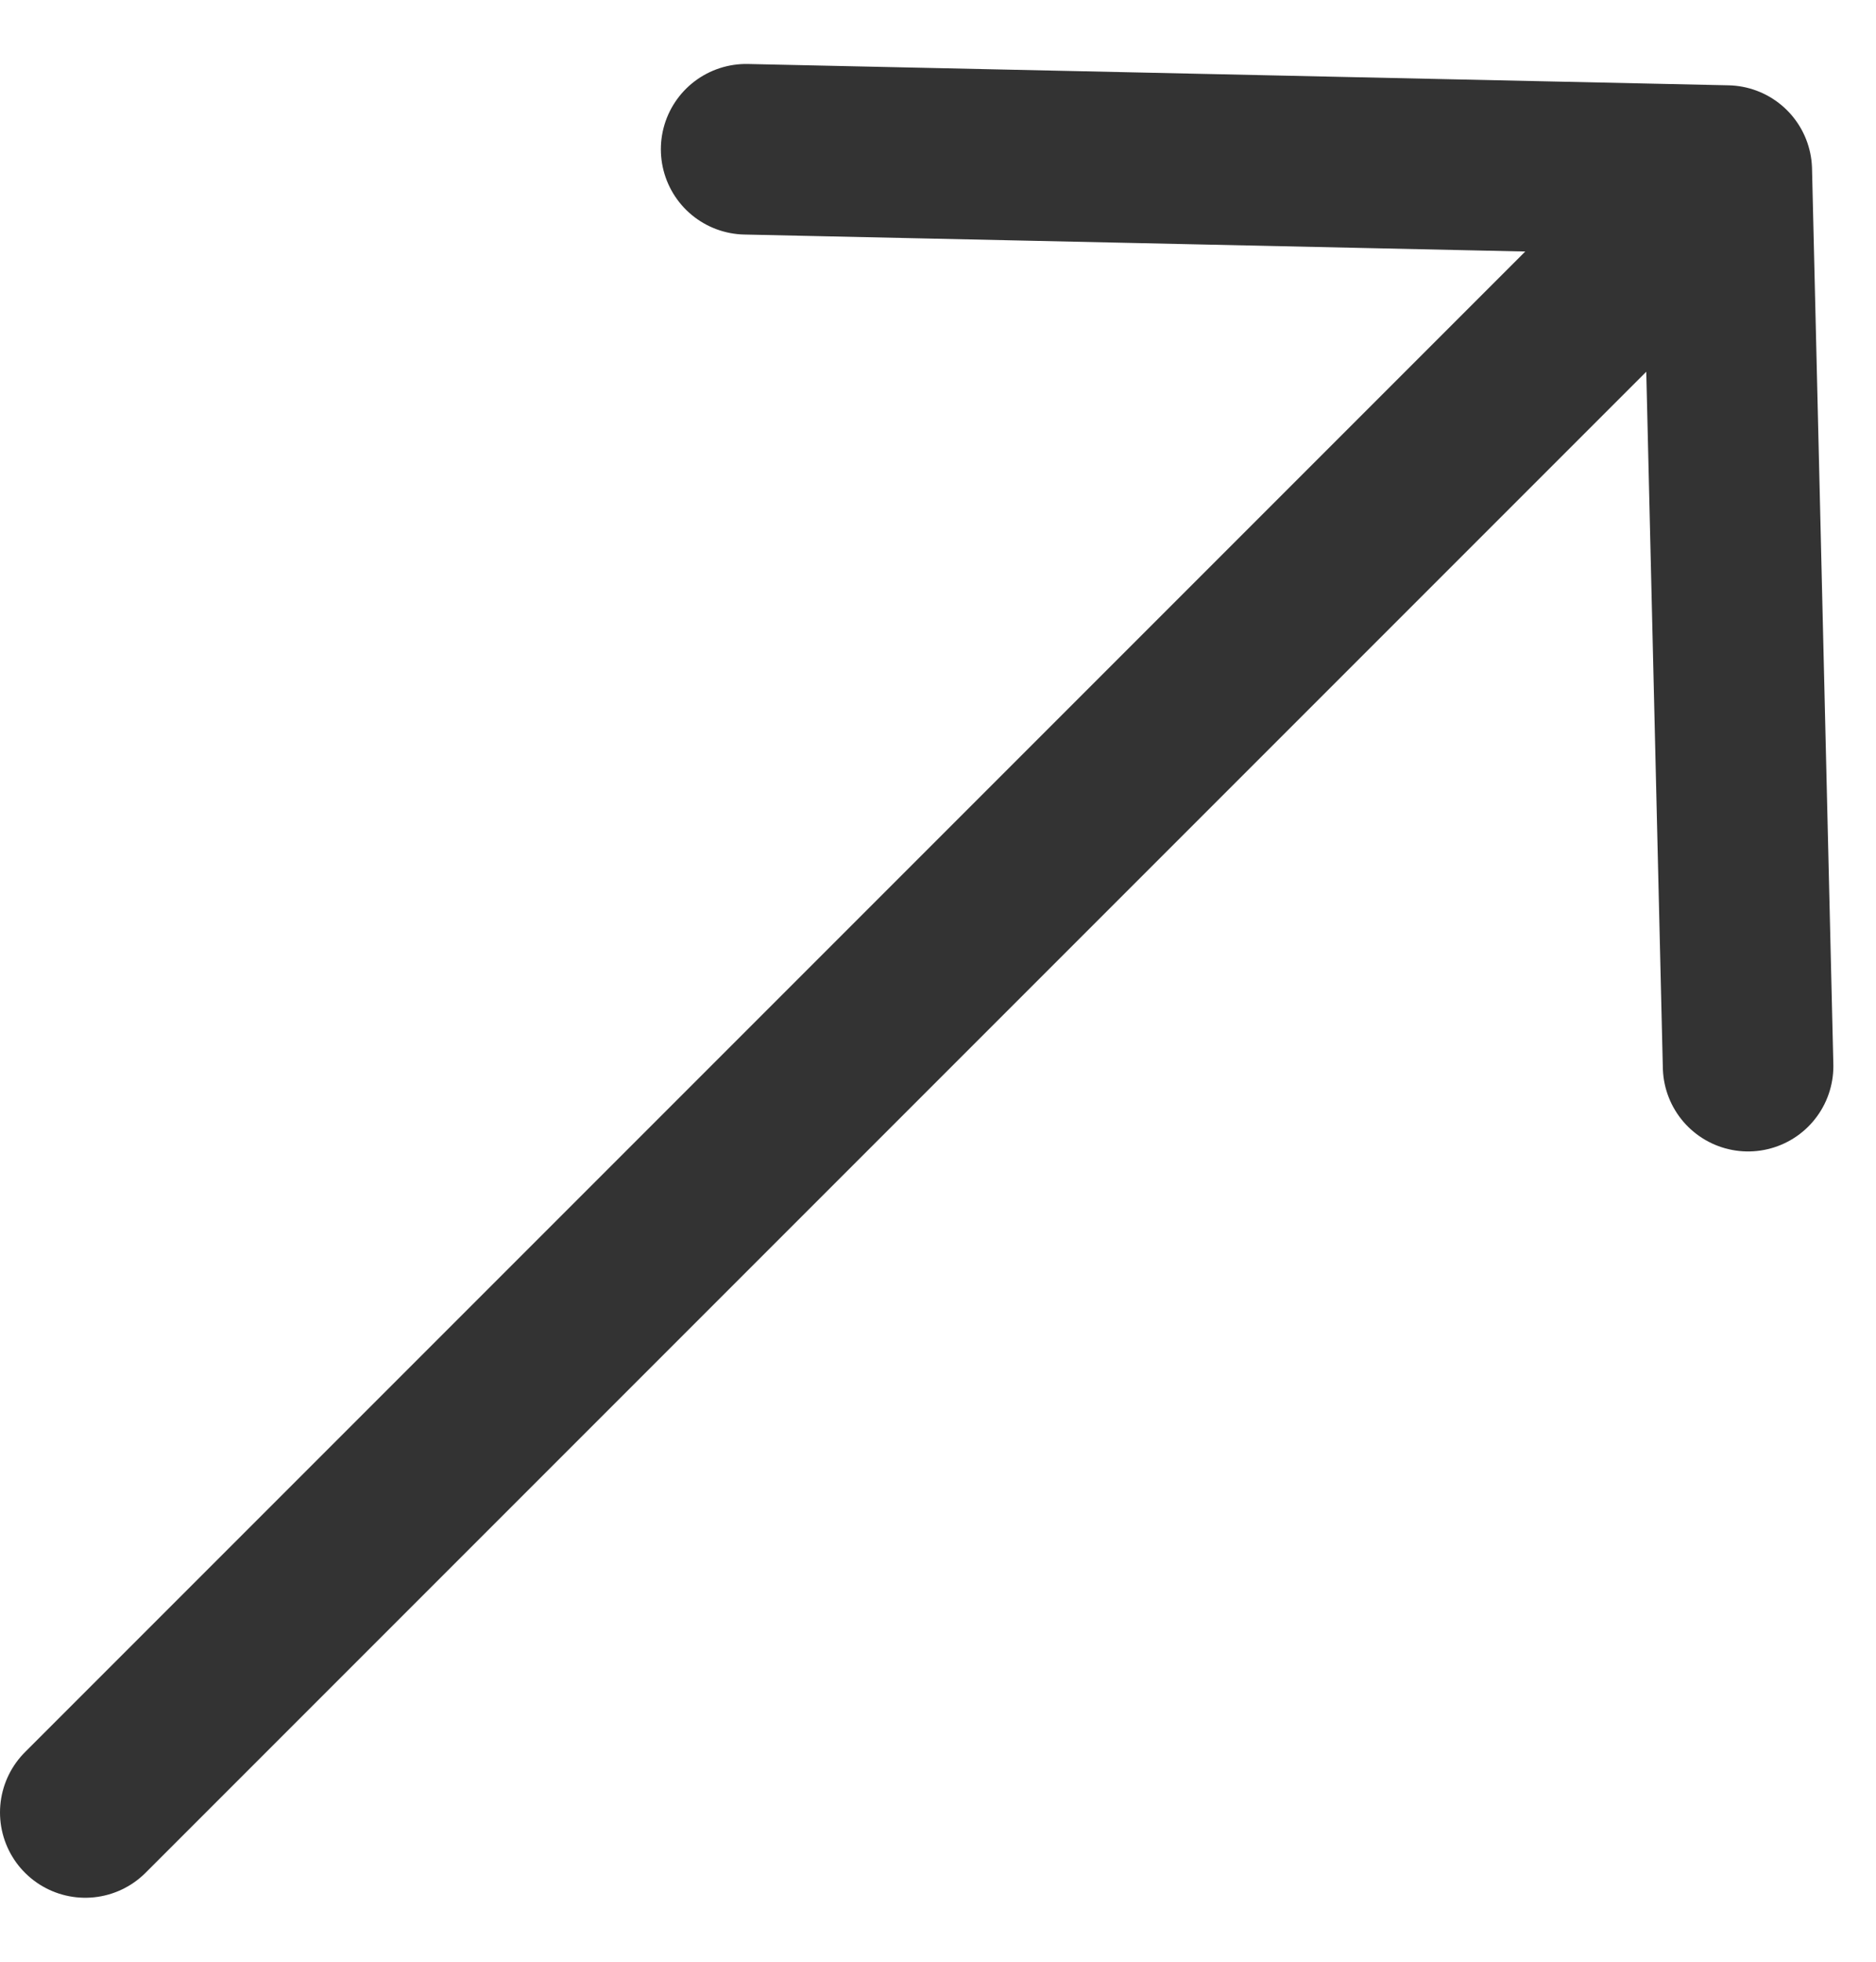 <svg width="22" height="23" viewBox="0 0 22 23" fill="none" xmlns="http://www.w3.org/2000/svg">
<path d="M20.25 2L1 21.25M20.25 2L8.75 1.75M20.25 2L20.5 12.5" stroke="#333333" stroke-width="2" stroke-linecap="round" stroke-linejoin="round"/>
</svg>
